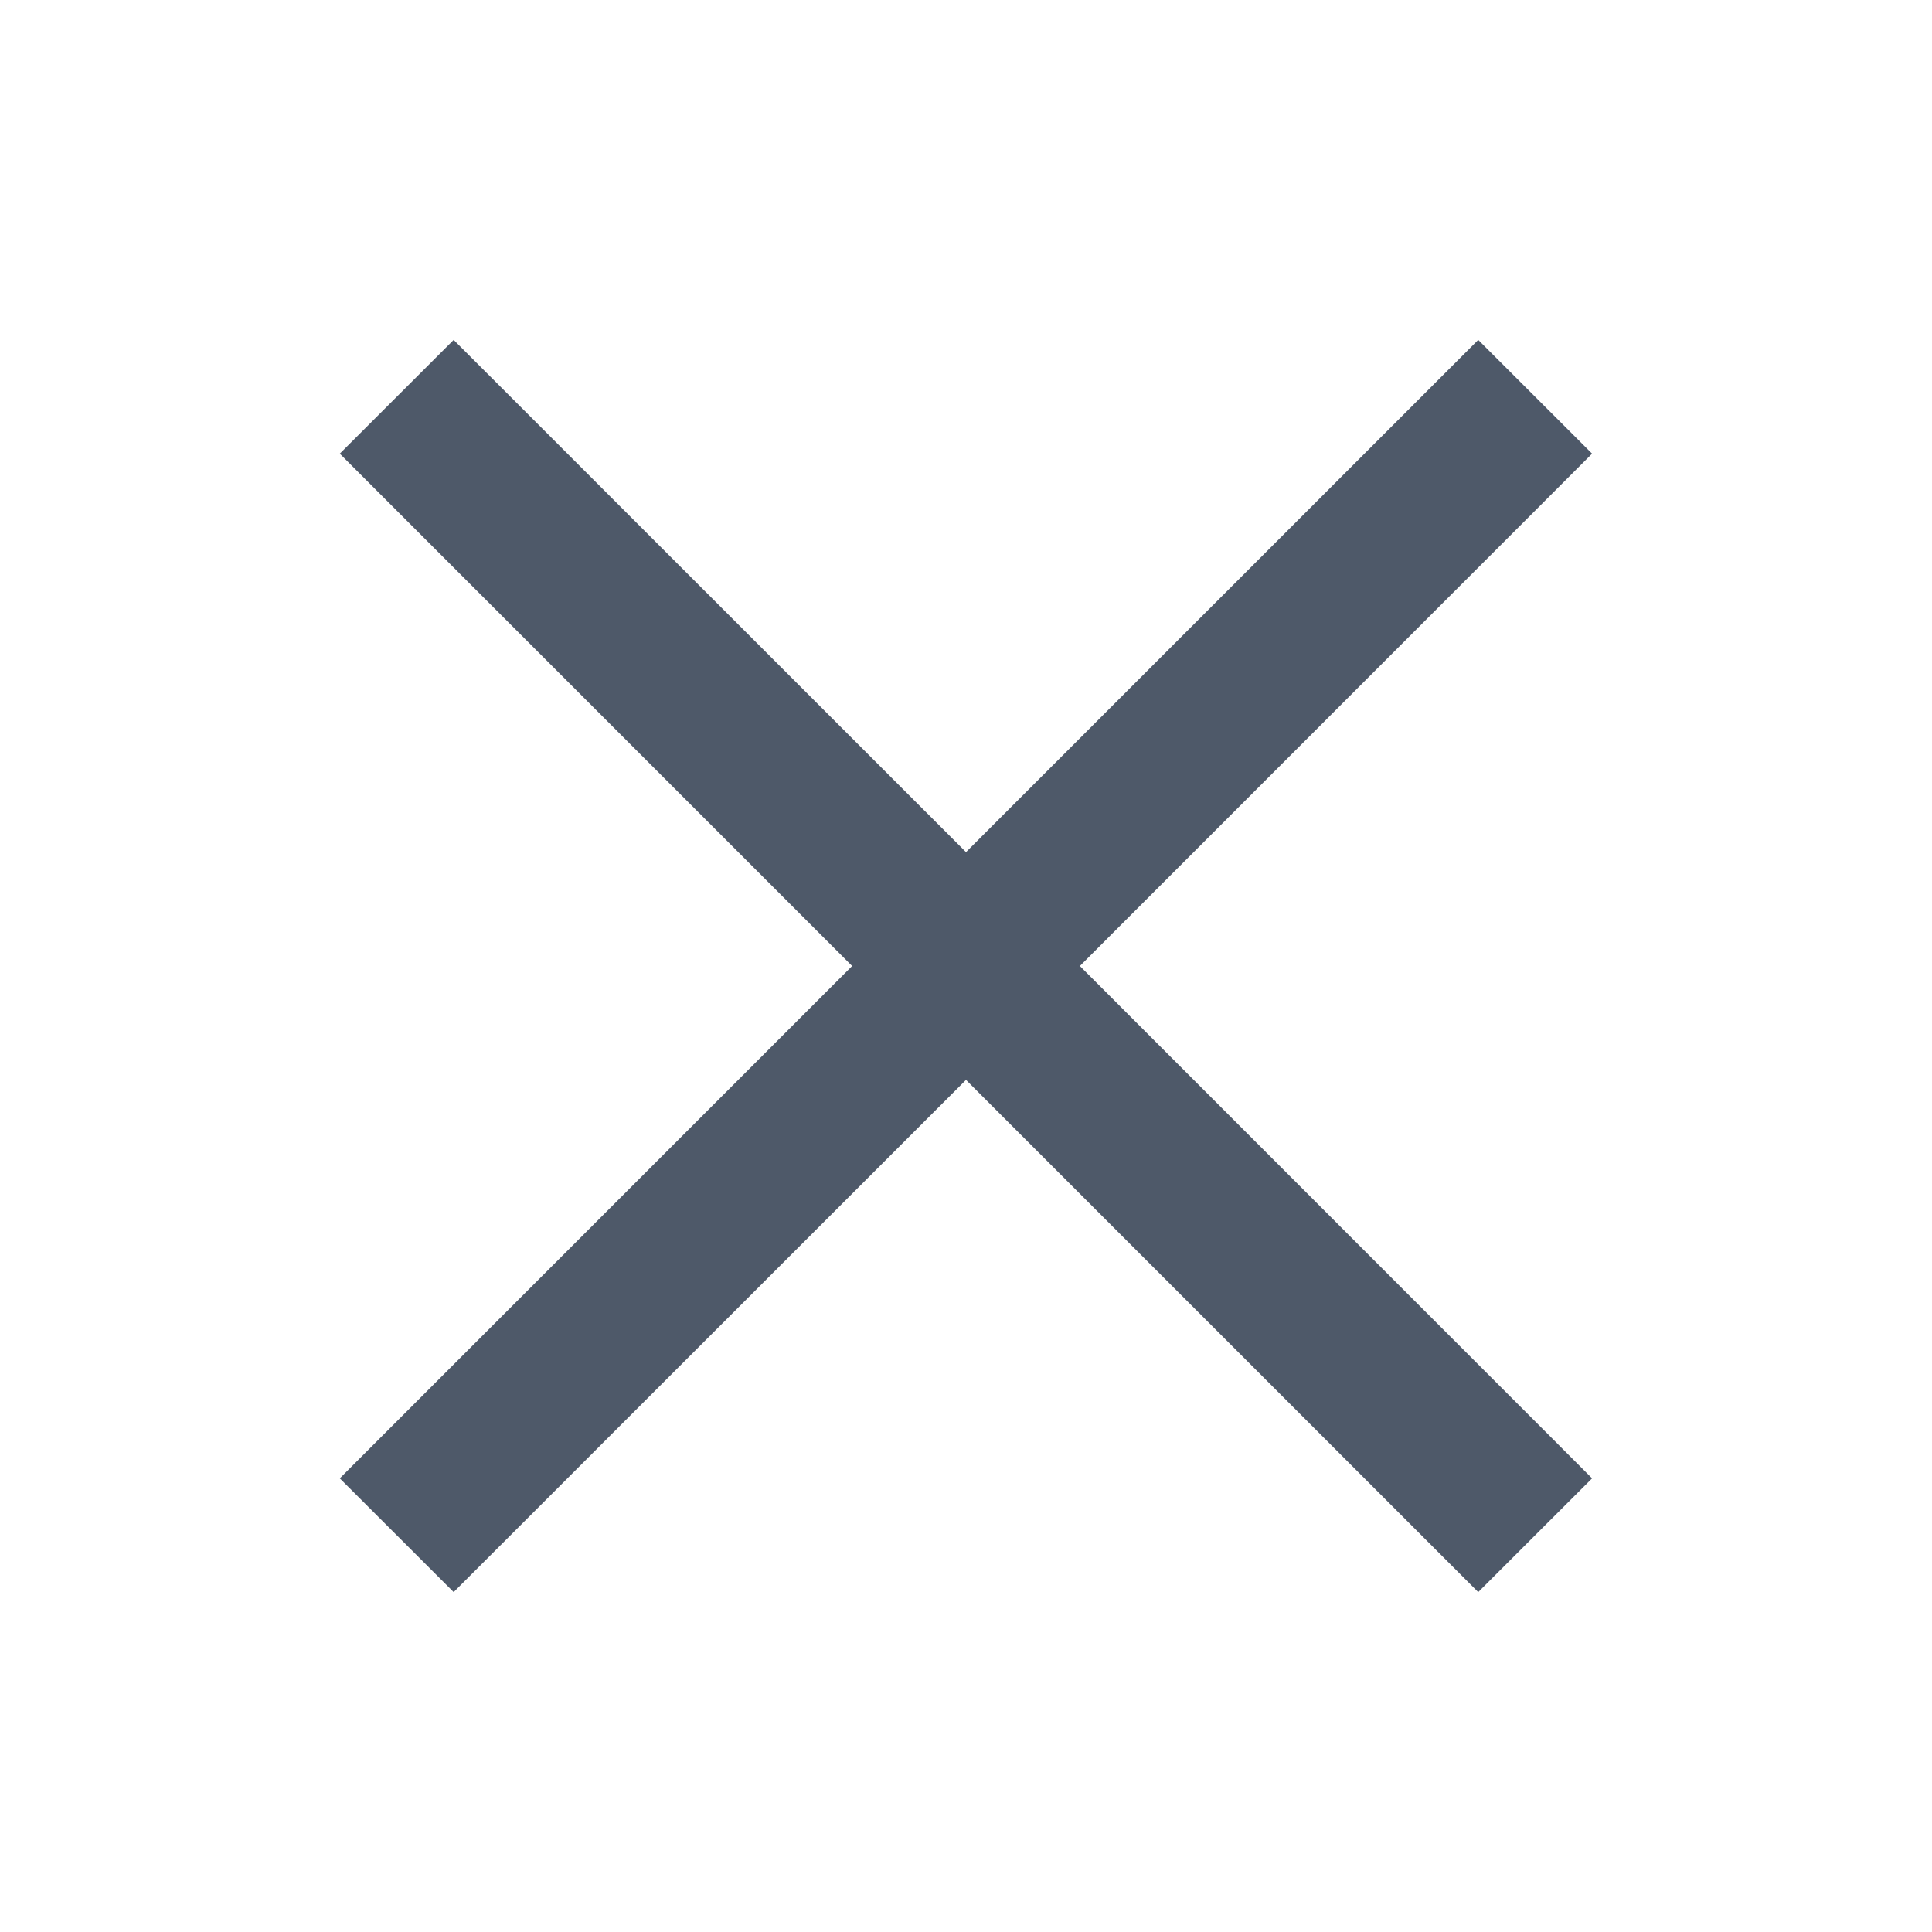 <svg width="16" height="16" viewBox="0 0 16 16" fill="none" xmlns="http://www.w3.org/2000/svg">
<path fill-rule="evenodd" clip-rule="evenodd" d="M7.057 8L2.814 3.757L3.757 2.815L8 7.057L12.242 2.815L13.185 3.757L8.943 8L13.185 12.243L12.242 13.185L8 8.943L3.757 13.185L2.814 12.243L7.057 8Z" fill="#4E5969"/>
</svg>

